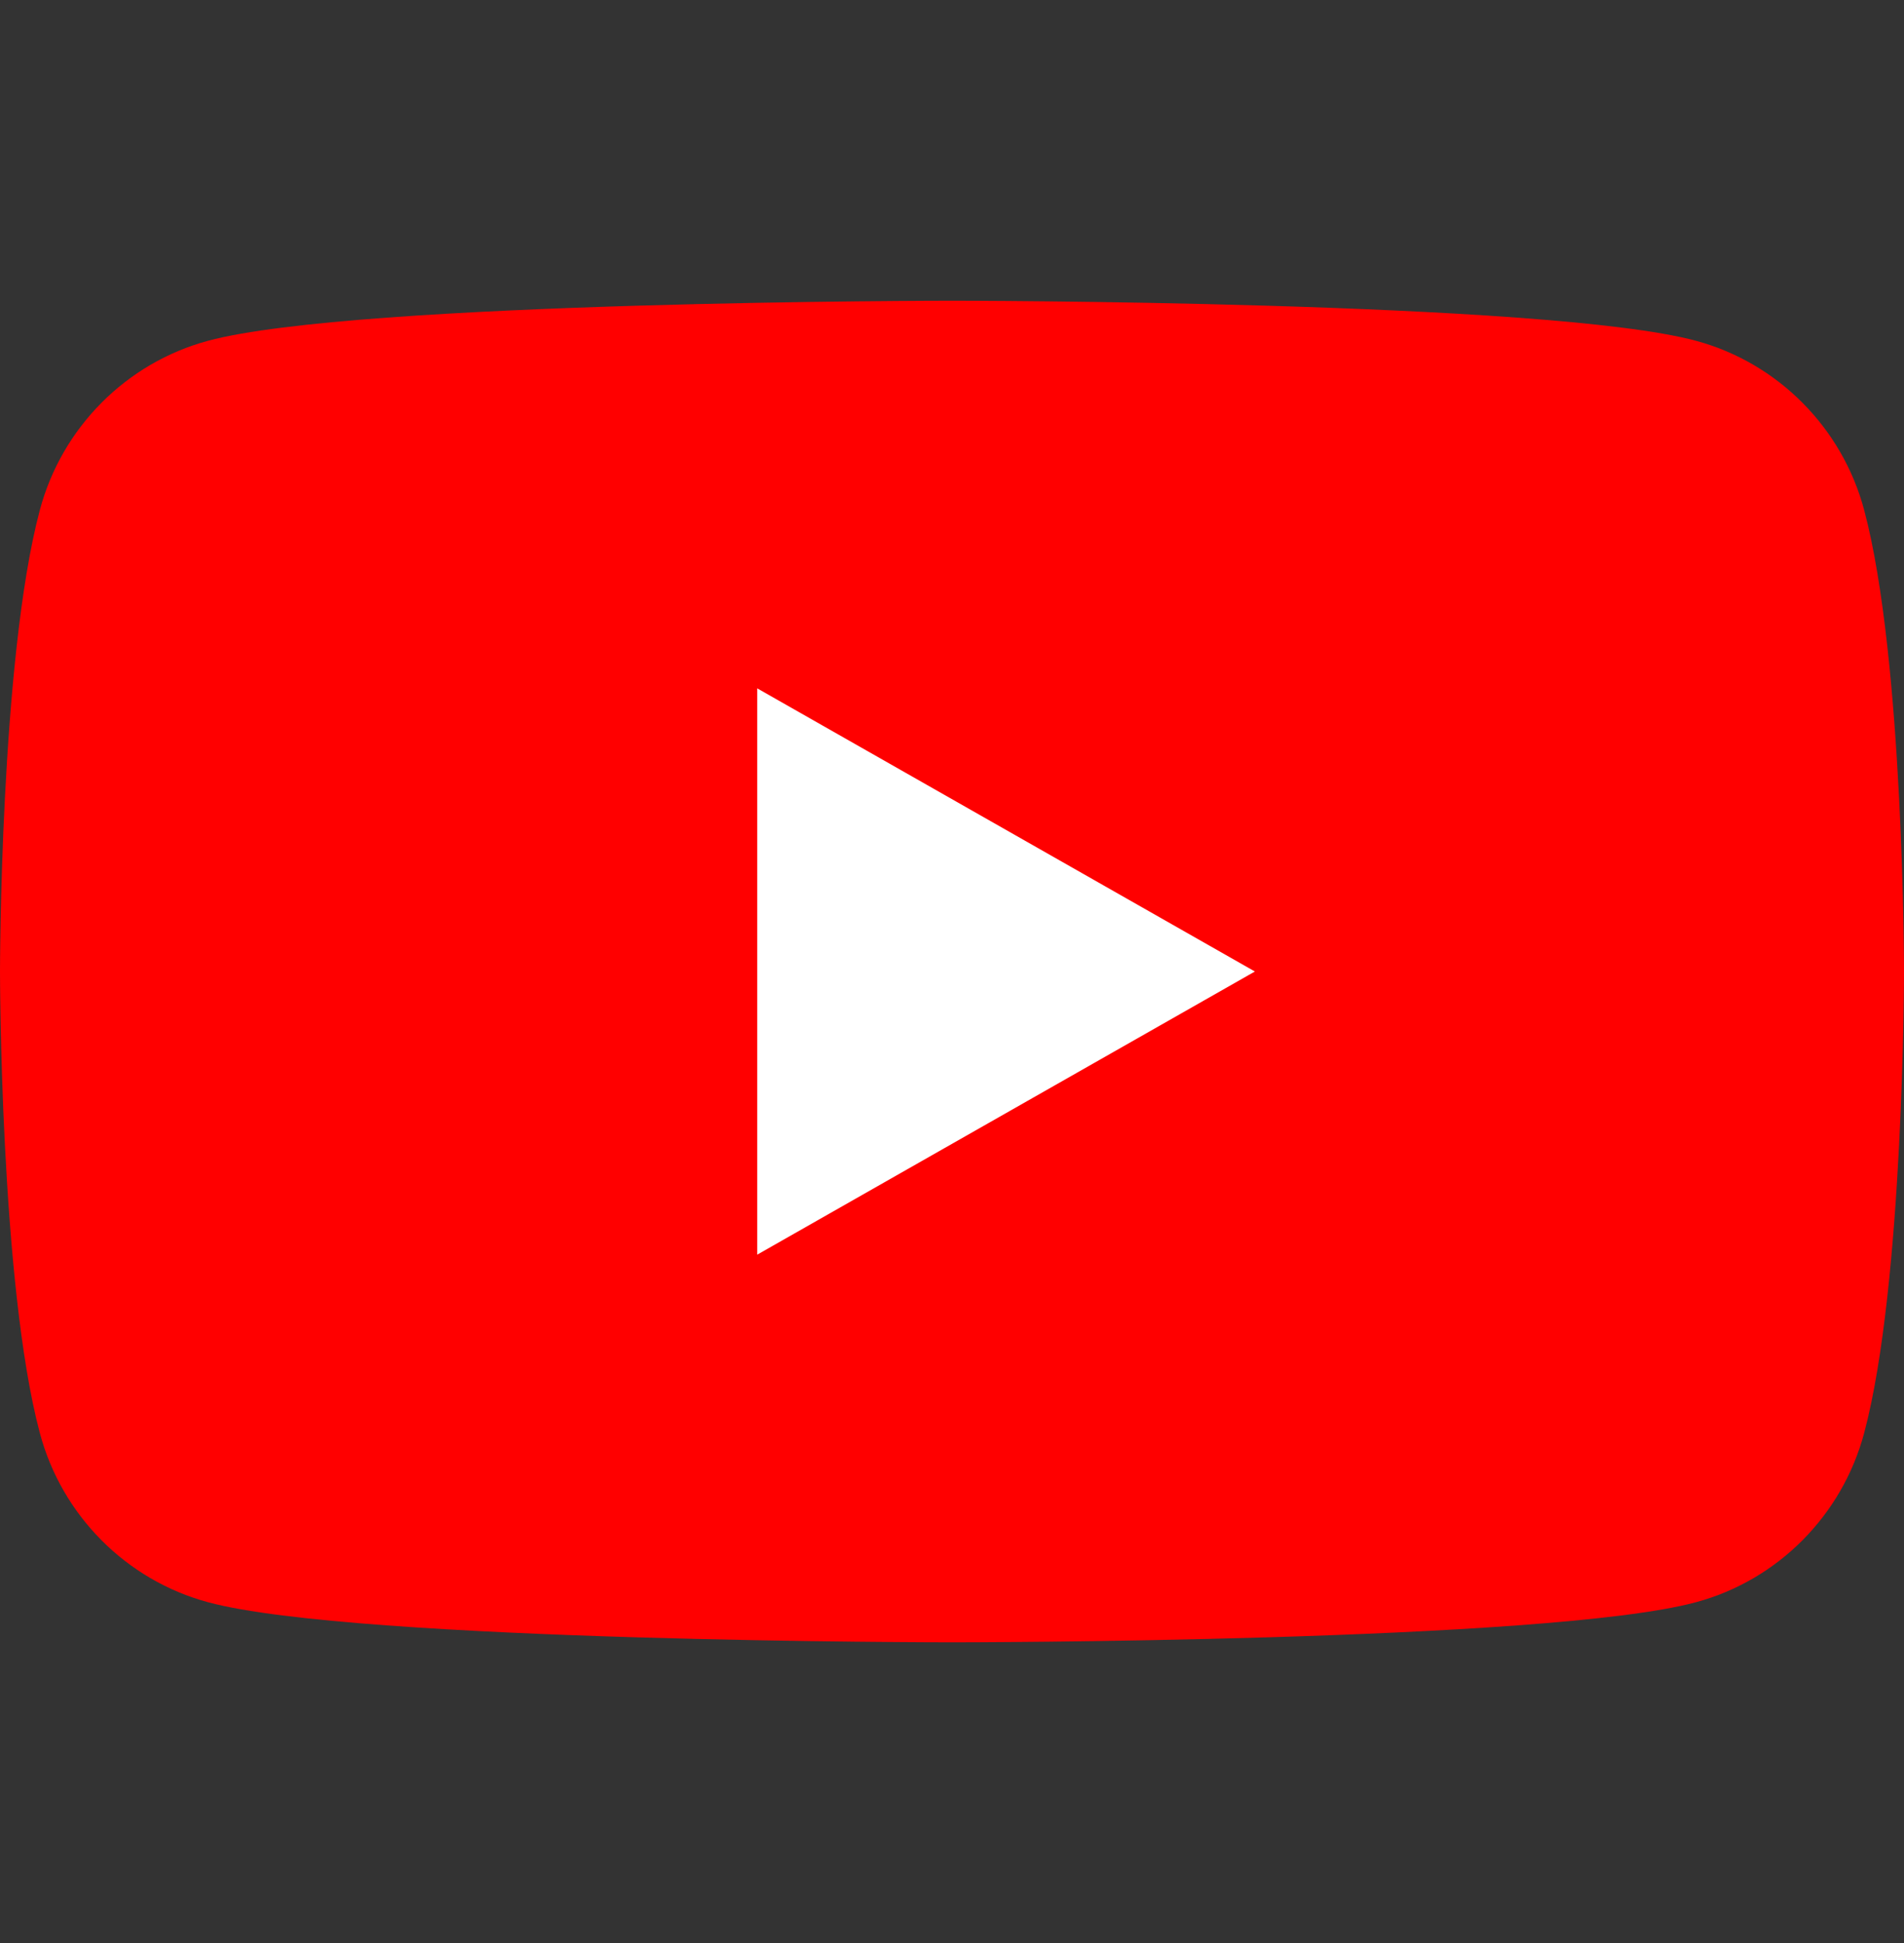 <svg width="49" height="50" viewBox="0 0 49 50" fill="none" xmlns="http://www.w3.org/2000/svg">
<rect x="0" y="0" width="49" height="50" fill="#333333" stroke="none"/>
<g clip-path="url(#clip0_230_1097)">
<path d="M47.976 13.13C47.413 11.008 45.752 9.337 43.644 8.769C39.823 7.739 24.5 7.739 24.5 7.739C24.5 7.739 9.177 7.739 5.356 8.769C3.248 9.336 1.587 11.008 1.024 13.13C0 16.976 0 25 0 25C0 25 0 33.025 1.024 36.871C1.587 38.993 3.248 40.664 5.356 41.231C9.177 42.262 24.5 42.262 24.5 42.262C24.5 42.262 39.823 42.262 43.644 41.231C45.752 40.664 47.413 38.993 47.976 36.871C49 33.025 49 25 49 25C49 25 49 16.976 47.976 13.13Z" fill="#FF0000"/>
<path d="M19.488 32.286L32.295 25L19.488 17.714V32.286Z" fill="white"/>
</g>
<defs>
<clipPath id="clip0_230_1097">
<rect width="49" height="49" fill="white" transform="translate(0 0.5)"/>
</clipPath>
</defs>
</svg>
